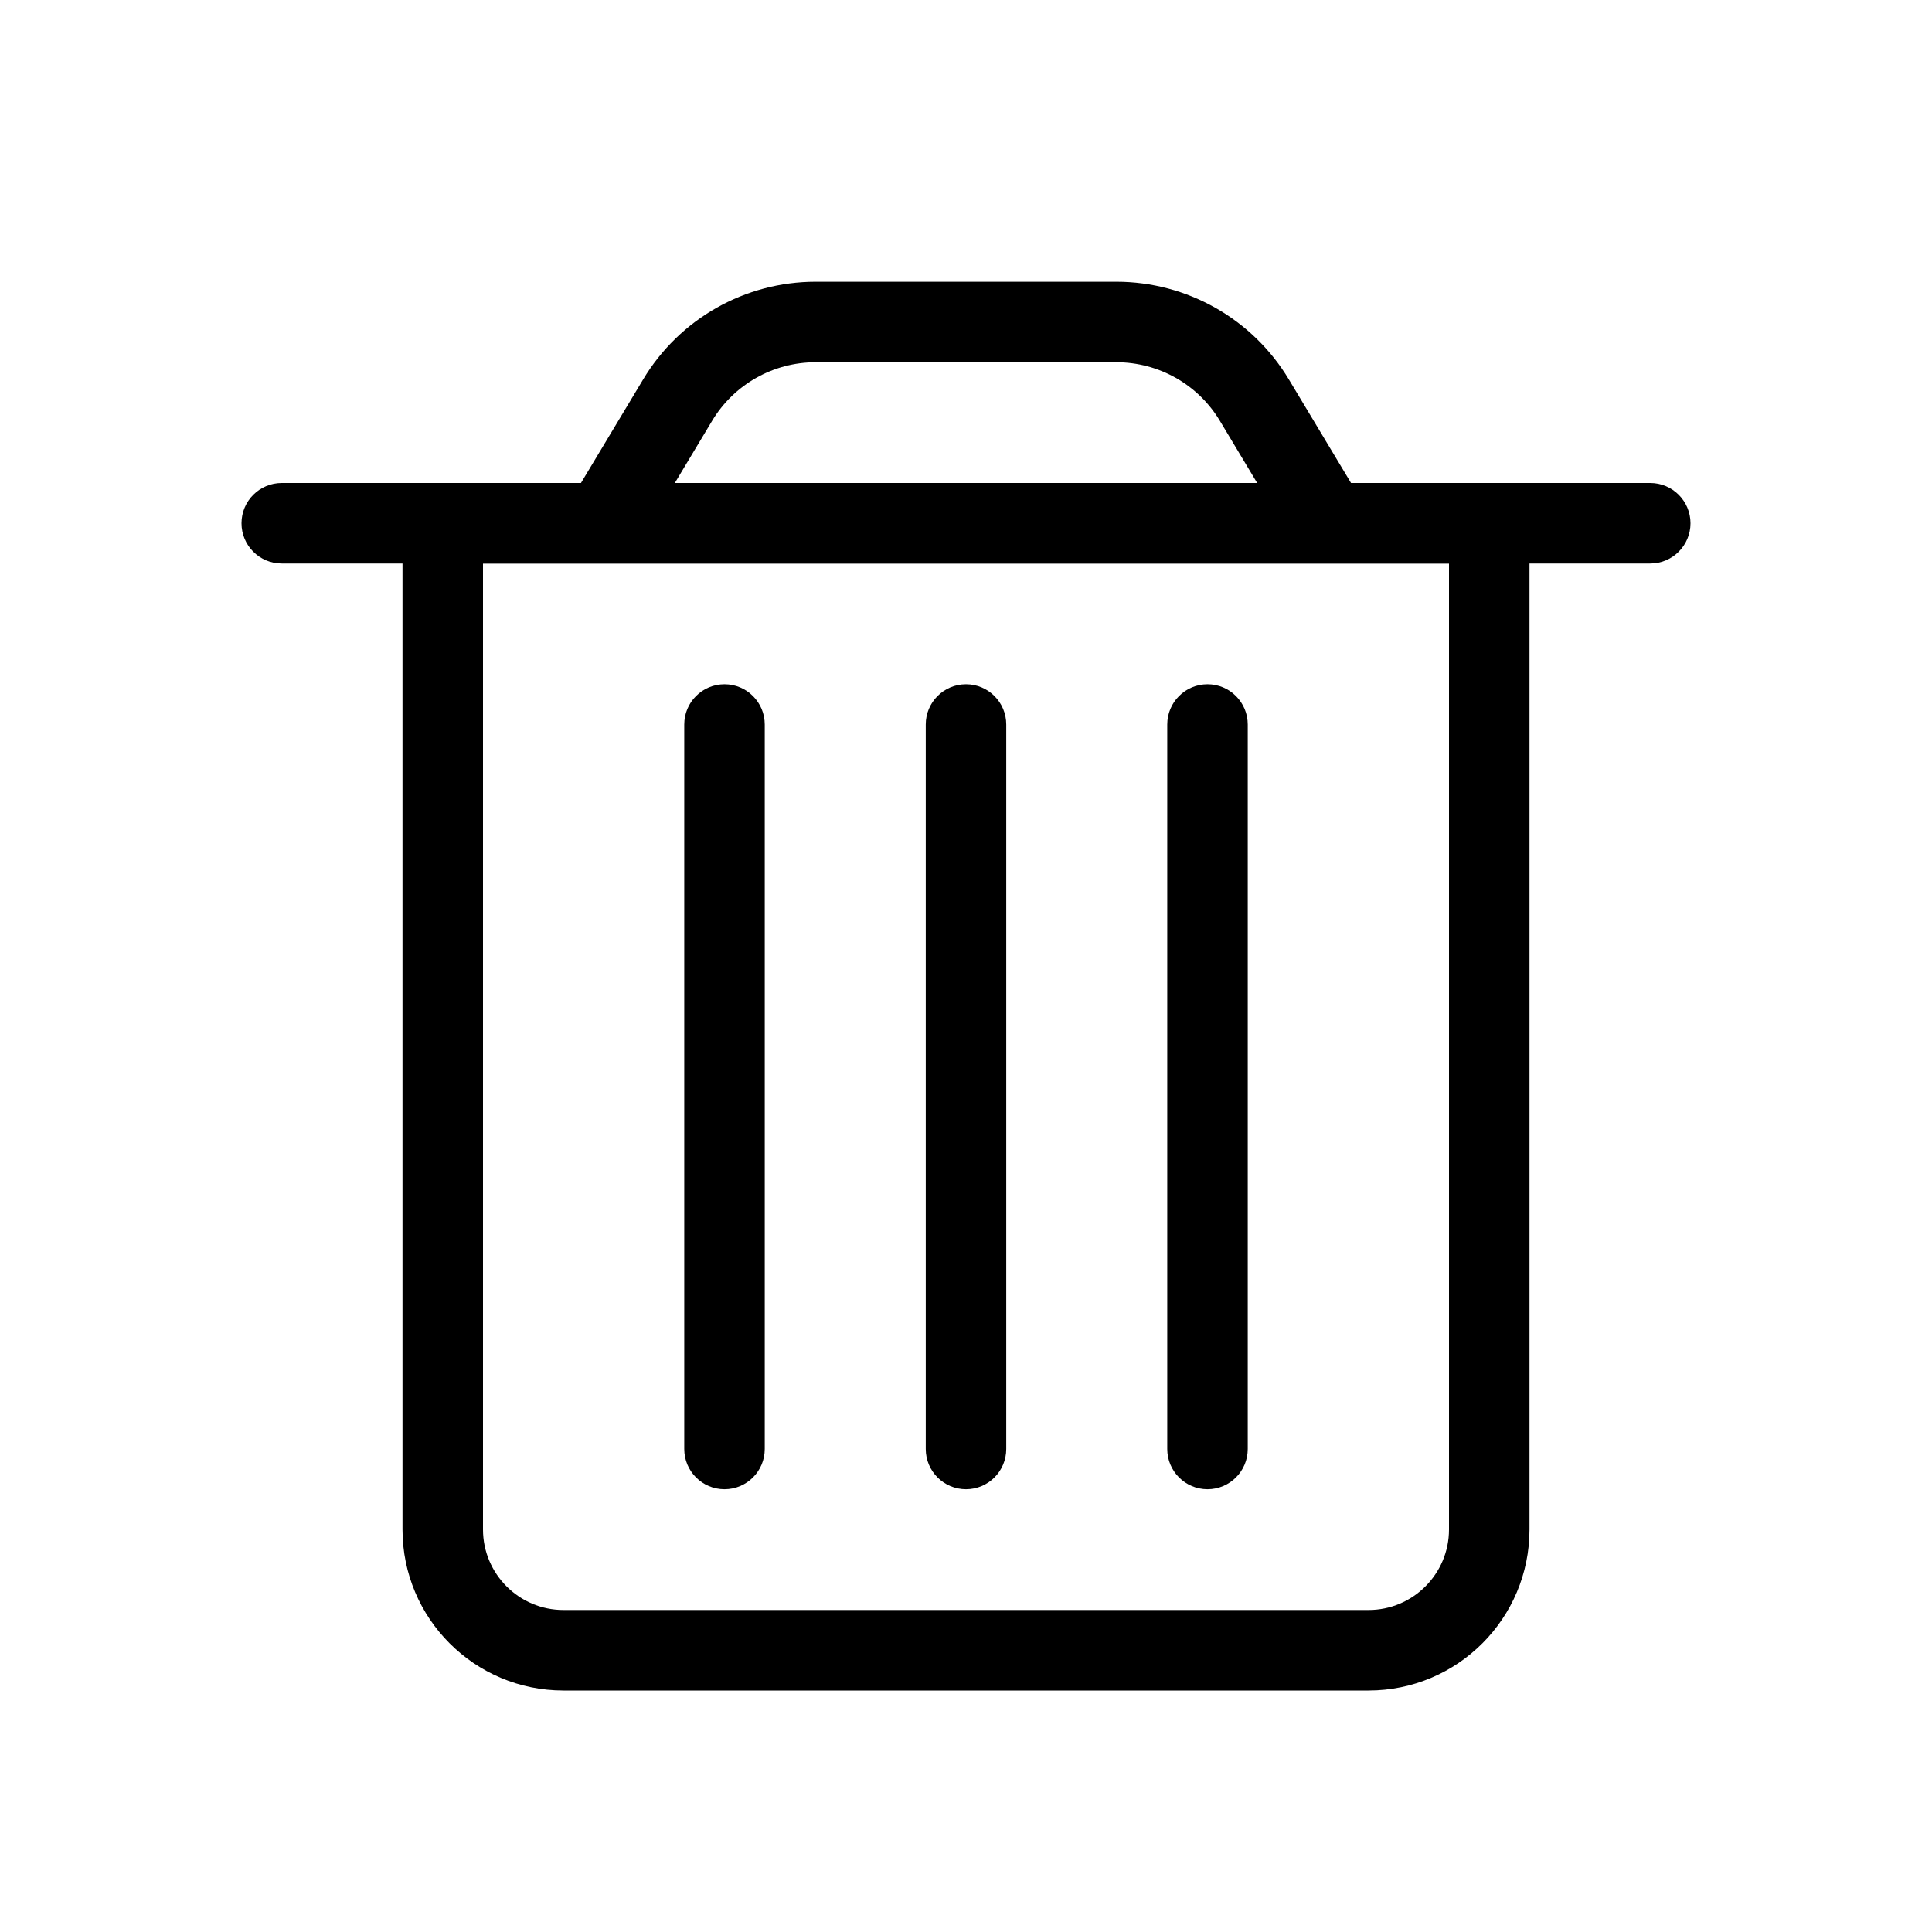 <svg width="24" height="24" viewBox="0 0 24 24" fill="none" xmlns="http://www.w3.org/2000/svg">
<path fill-rule="evenodd" clip-rule="evenodd" d="M18 7H6V19C6 19.552 6.448 20 7 20H17C17.552 20 18 19.552 18 19V7ZM5 6V19C5 20.105 5.895 21 7 21H17C18.105 21 19 20.105 19 19V6H5Z" fill="#000000"/>
<path fill-rule="evenodd" clip-rule="evenodd" d="M9 8.5C9.276 8.5 9.5 8.724 9.5 9V18C9.5 18.276 9.276 18.5 9 18.5C8.724 18.5 8.5 18.276 8.5 18V9C8.5 8.724 8.724 8.5 9 8.5Z" fill="#000000"/>
<path fill-rule="evenodd" clip-rule="evenodd" d="M12 8.5C12.276 8.5 12.5 8.724 12.5 9V18C12.5 18.276 12.276 18.5 12 18.5C11.724 18.5 11.5 18.276 11.5 18V9C11.5 8.724 11.724 8.5 12 8.5Z" fill="#000000"/>
<path fill-rule="evenodd" clip-rule="evenodd" d="M15 8.5C15.276 8.5 15.5 8.724 15.5 9V18C15.5 18.276 15.276 18.5 15 18.5C14.724 18.5 14.5 18.276 14.5 18V9C14.5 8.724 14.724 8.5 15 8.5Z" fill="#000000"/>
<path fill-rule="evenodd" clip-rule="evenodd" d="M3 6.5C3 6.224 3.224 6 3.5 6H20.5C20.776 6 21 6.224 21 6.5C21 6.776 20.776 7 20.5 7H3.5C3.224 7 3 6.776 3 6.5Z" fill="#000000"/>
<path fill-rule="evenodd" clip-rule="evenodd" d="M7.989 4.714C8.44 3.961 9.254 3.5 10.132 3.5H13.868C14.746 3.5 15.559 3.961 16.011 4.714L16.929 6.243L16.071 6.757L15.154 5.228C14.883 4.776 14.395 4.5 13.868 4.5H10.132C9.605 4.5 9.117 4.776 8.846 5.228L7.929 6.757L7.071 6.243L7.989 4.714Z" fill="#000000"/>
</svg>
